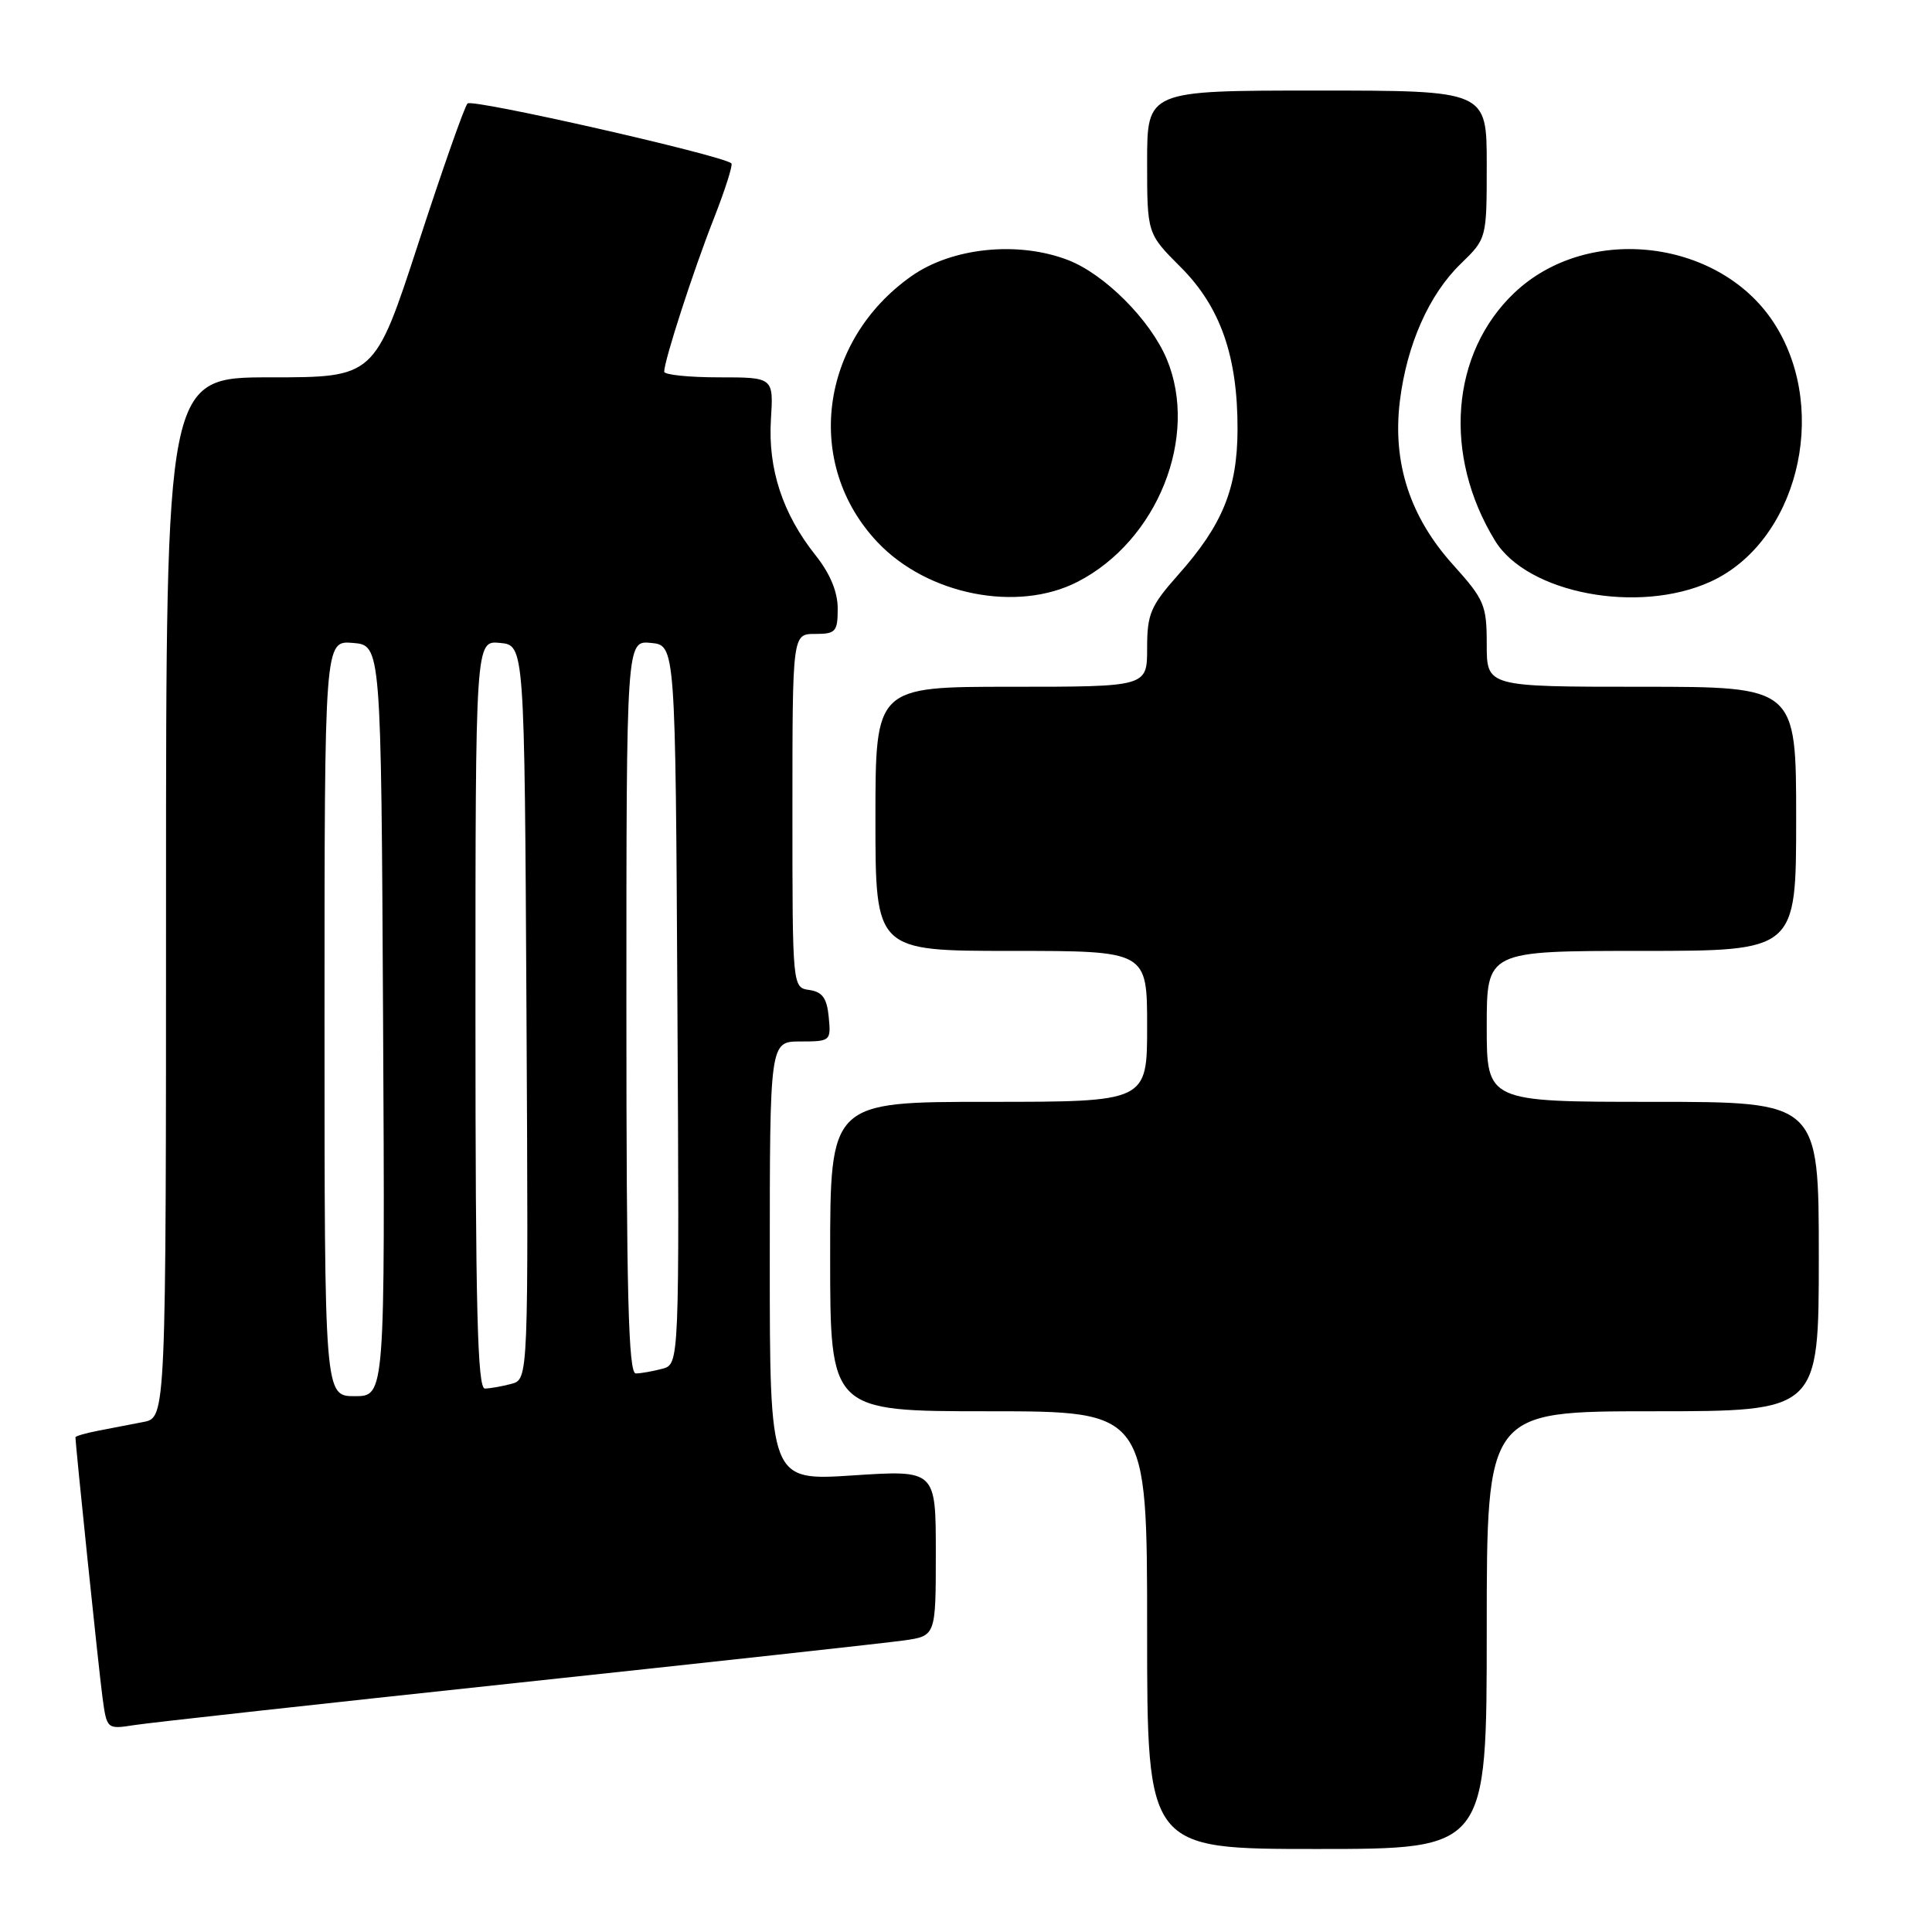 <?xml version="1.0" encoding="UTF-8" standalone="no"?>
<!DOCTYPE svg PUBLIC "-//W3C//DTD SVG 1.1//EN" "http://www.w3.org/Graphics/SVG/1.1/DTD/svg11.dtd" >
<svg xmlns="http://www.w3.org/2000/svg" xmlns:xlink="http://www.w3.org/1999/xlink" version="1.1" viewBox="0 0 256 256">
 <g >
 <path fill="currentColor"
d=" M 197.00 216.00 C 197.00 187.00 197.00 187.00 219.00 187.00 C 241.00 187.00 241.00 187.00 241.00 166.50 C 241.00 146.00 241.00 146.00 219.00 146.00 C 197.00 146.00 197.00 146.00 197.00 136.00 C 197.00 126.00 197.00 126.00 217.50 126.00 C 238.00 126.00 238.00 126.00 238.00 108.50 C 238.00 91.00 238.00 91.00 217.50 91.00 C 197.00 91.00 197.00 91.00 197.00 85.40 C 197.00 80.16 196.70 79.46 192.49 74.78 C 186.81 68.46 184.49 61.29 185.49 53.14 C 186.41 45.66 189.36 39.01 193.57 34.94 C 197.00 31.61 197.00 31.61 197.00 21.80 C 197.00 12.00 197.00 12.00 174.50 12.00 C 152.00 12.00 152.00 12.00 152.00 21.47 C 152.00 30.95 152.00 30.95 156.43 35.38 C 161.72 40.66 164.01 47.22 163.98 56.93 C 163.95 64.76 161.99 69.56 156.13 76.15 C 152.44 80.31 152.00 81.35 152.00 85.90 C 152.00 91.00 152.00 91.00 134.00 91.00 C 116.00 91.00 116.00 91.00 116.00 108.50 C 116.00 126.00 116.00 126.00 134.00 126.00 C 152.00 126.00 152.00 126.00 152.00 136.00 C 152.00 146.00 152.00 146.00 131.00 146.00 C 110.00 146.00 110.00 146.00 110.00 166.50 C 110.00 187.00 110.00 187.00 131.00 187.00 C 152.00 187.00 152.00 187.00 152.00 216.00 C 152.00 245.00 152.00 245.00 174.50 245.00 C 197.00 245.00 197.00 245.00 197.00 216.00 Z  M 68.50 222.99 C 94.35 220.23 117.41 217.70 119.75 217.37 C 124.00 216.77 124.00 216.77 124.00 205.78 C 124.00 194.78 124.00 194.78 113.00 195.50 C 102.00 196.22 102.00 196.22 102.00 167.11 C 102.00 138.00 102.00 138.00 106.06 138.00 C 110.05 138.00 110.12 137.93 109.81 134.75 C 109.57 132.26 108.97 131.43 107.25 131.18 C 105.00 130.86 105.00 130.86 105.00 107.43 C 105.00 84.00 105.00 84.00 108.00 84.00 C 110.74 84.00 111.00 83.71 111.00 80.64 C 111.00 78.42 110.00 76.01 108.06 73.57 C 103.70 68.09 101.75 62.13 102.15 55.60 C 102.50 50.00 102.50 50.00 95.25 50.00 C 91.26 50.00 88.00 49.66 88.01 49.25 C 88.02 47.75 91.86 35.90 94.56 29.03 C 96.08 25.16 97.14 21.83 96.91 21.64 C 95.60 20.55 62.56 13.05 61.95 13.71 C 61.54 14.14 58.61 22.49 55.43 32.25 C 49.64 50.00 49.64 50.00 35.82 50.00 C 22.00 50.00 22.00 50.00 22.00 118.92 C 22.00 187.84 22.00 187.84 19.00 188.42 C 17.35 188.74 14.65 189.26 13.00 189.58 C 11.35 189.90 10.00 190.29 10.00 190.45 C 10.00 191.47 13.09 221.30 13.57 224.83 C 14.15 229.15 14.15 229.15 17.82 228.58 C 19.85 228.26 42.65 225.75 68.50 222.99 Z  M 142.79 77.09 C 153.38 71.65 158.89 57.86 154.60 47.58 C 152.43 42.40 146.34 36.29 141.47 34.44 C 134.85 31.91 126.16 32.81 120.80 36.57 C 108.56 45.17 106.48 61.52 116.30 71.87 C 122.91 78.84 134.82 81.19 142.79 77.09 Z  M 226.62 77.09 C 238.04 71.90 242.44 54.71 235.29 43.16 C 228.23 31.72 210.47 29.49 200.66 38.80 C 192.22 46.81 191.17 60.34 198.11 71.66 C 202.38 78.62 217.07 81.42 226.62 77.09 Z  M 43.00 134.94 C 43.00 84.88 43.00 84.88 46.75 85.19 C 50.50 85.50 50.50 85.50 50.76 135.25 C 51.02 185.00 51.02 185.00 47.01 185.00 C 43.00 185.00 43.00 185.00 43.00 134.94 Z  M 63.00 134.44 C 63.00 84.87 63.00 84.87 66.25 85.19 C 69.50 85.50 69.50 85.50 69.76 134.13 C 70.02 182.76 70.02 182.76 67.76 183.37 C 66.52 183.70 64.94 183.98 64.25 183.99 C 63.27 184.00 63.00 173.43 63.00 134.44 Z  M 83.00 133.44 C 83.00 84.87 83.00 84.87 86.25 85.19 C 89.50 85.50 89.50 85.50 89.76 133.13 C 90.02 180.76 90.02 180.76 87.76 181.37 C 86.52 181.70 84.94 181.98 84.25 181.99 C 83.27 182.00 83.00 171.63 83.00 133.44 Z "/>
</g>
</svg>